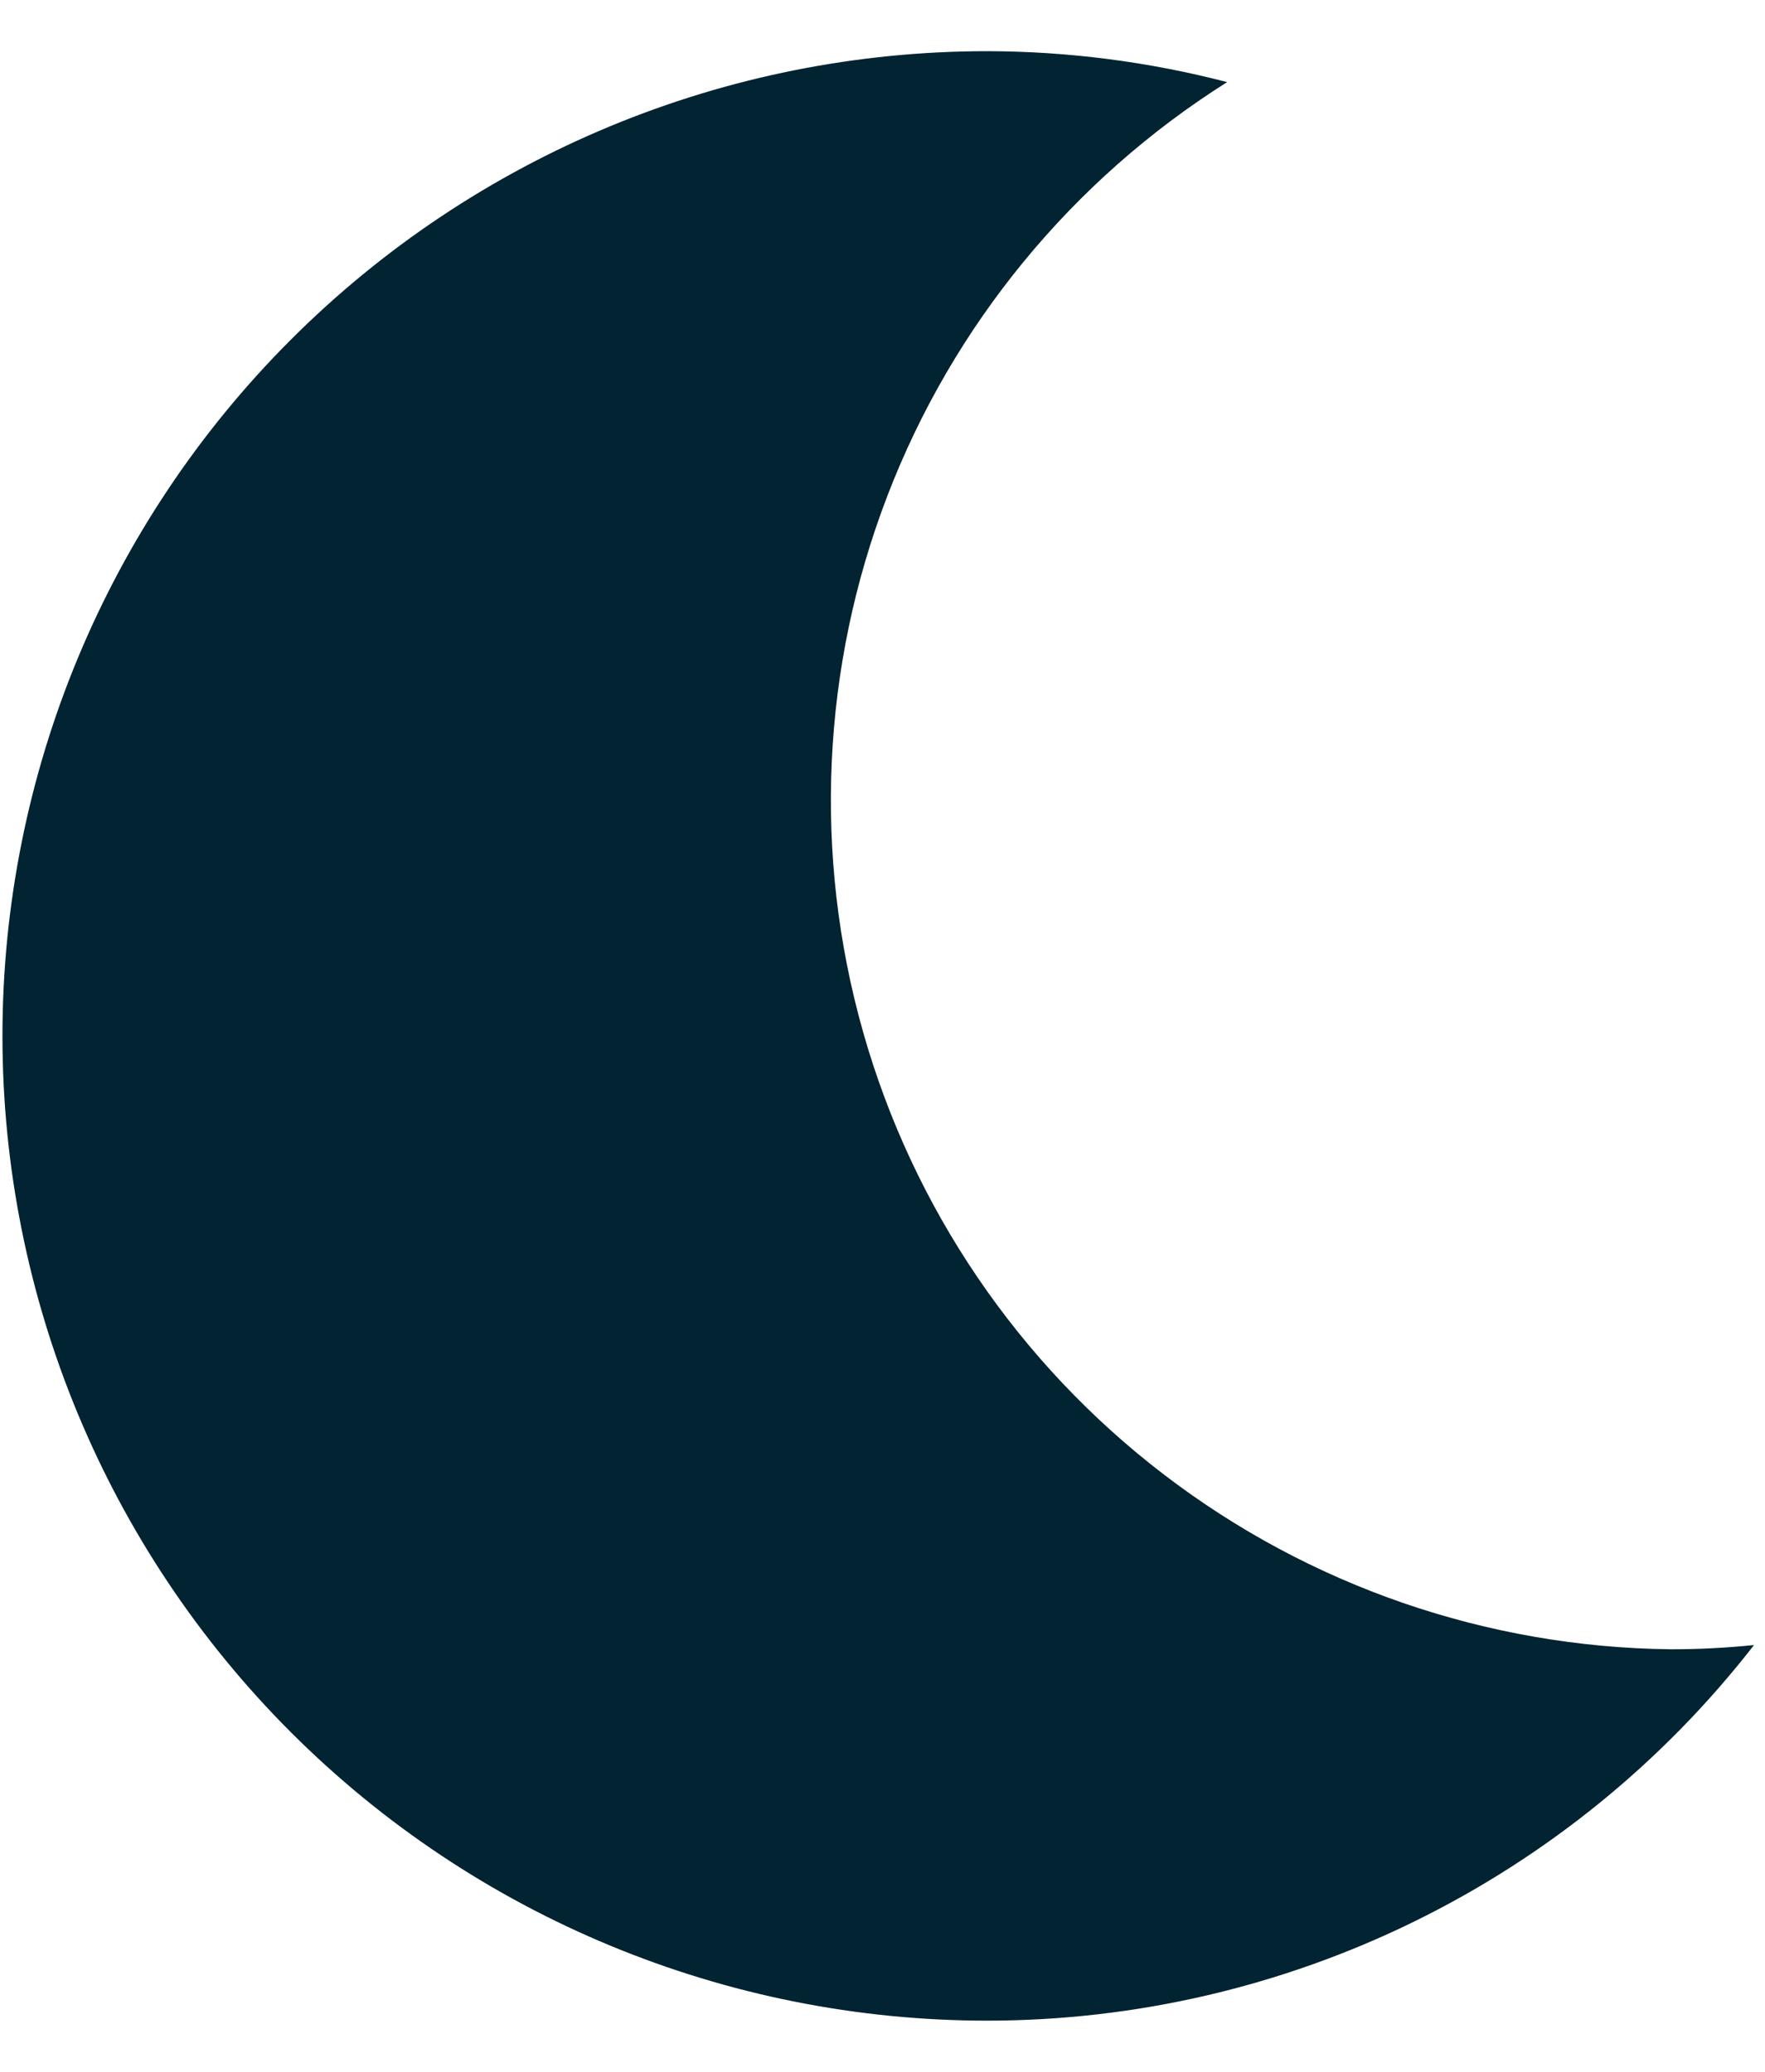 <svg width="23" height="27" viewBox="0 0 23 27" fill="none" xmlns="http://www.w3.org/2000/svg">
<path d="M21.766 21.493C19.378 21.466 17.063 20.668 15.167 19.216C13.27 17.765 11.894 15.739 11.245 13.441C10.595 11.142 10.706 8.696 11.562 6.466C12.417 4.237 13.971 2.344 15.991 1.07C14.971 0.805 13.92 0.669 12.866 0.667C9.462 0.667 6.198 2.019 3.791 4.426C1.384 6.832 0.032 10.097 0.032 13.5C0.032 16.904 1.384 20.168 3.791 22.575C6.198 24.981 9.462 26.333 12.866 26.333C14.794 26.332 16.696 25.89 18.427 25.042C20.159 24.193 21.674 22.961 22.857 21.438C22.495 21.475 22.131 21.494 21.766 21.493Z" fill="#022331"/>
</svg>
